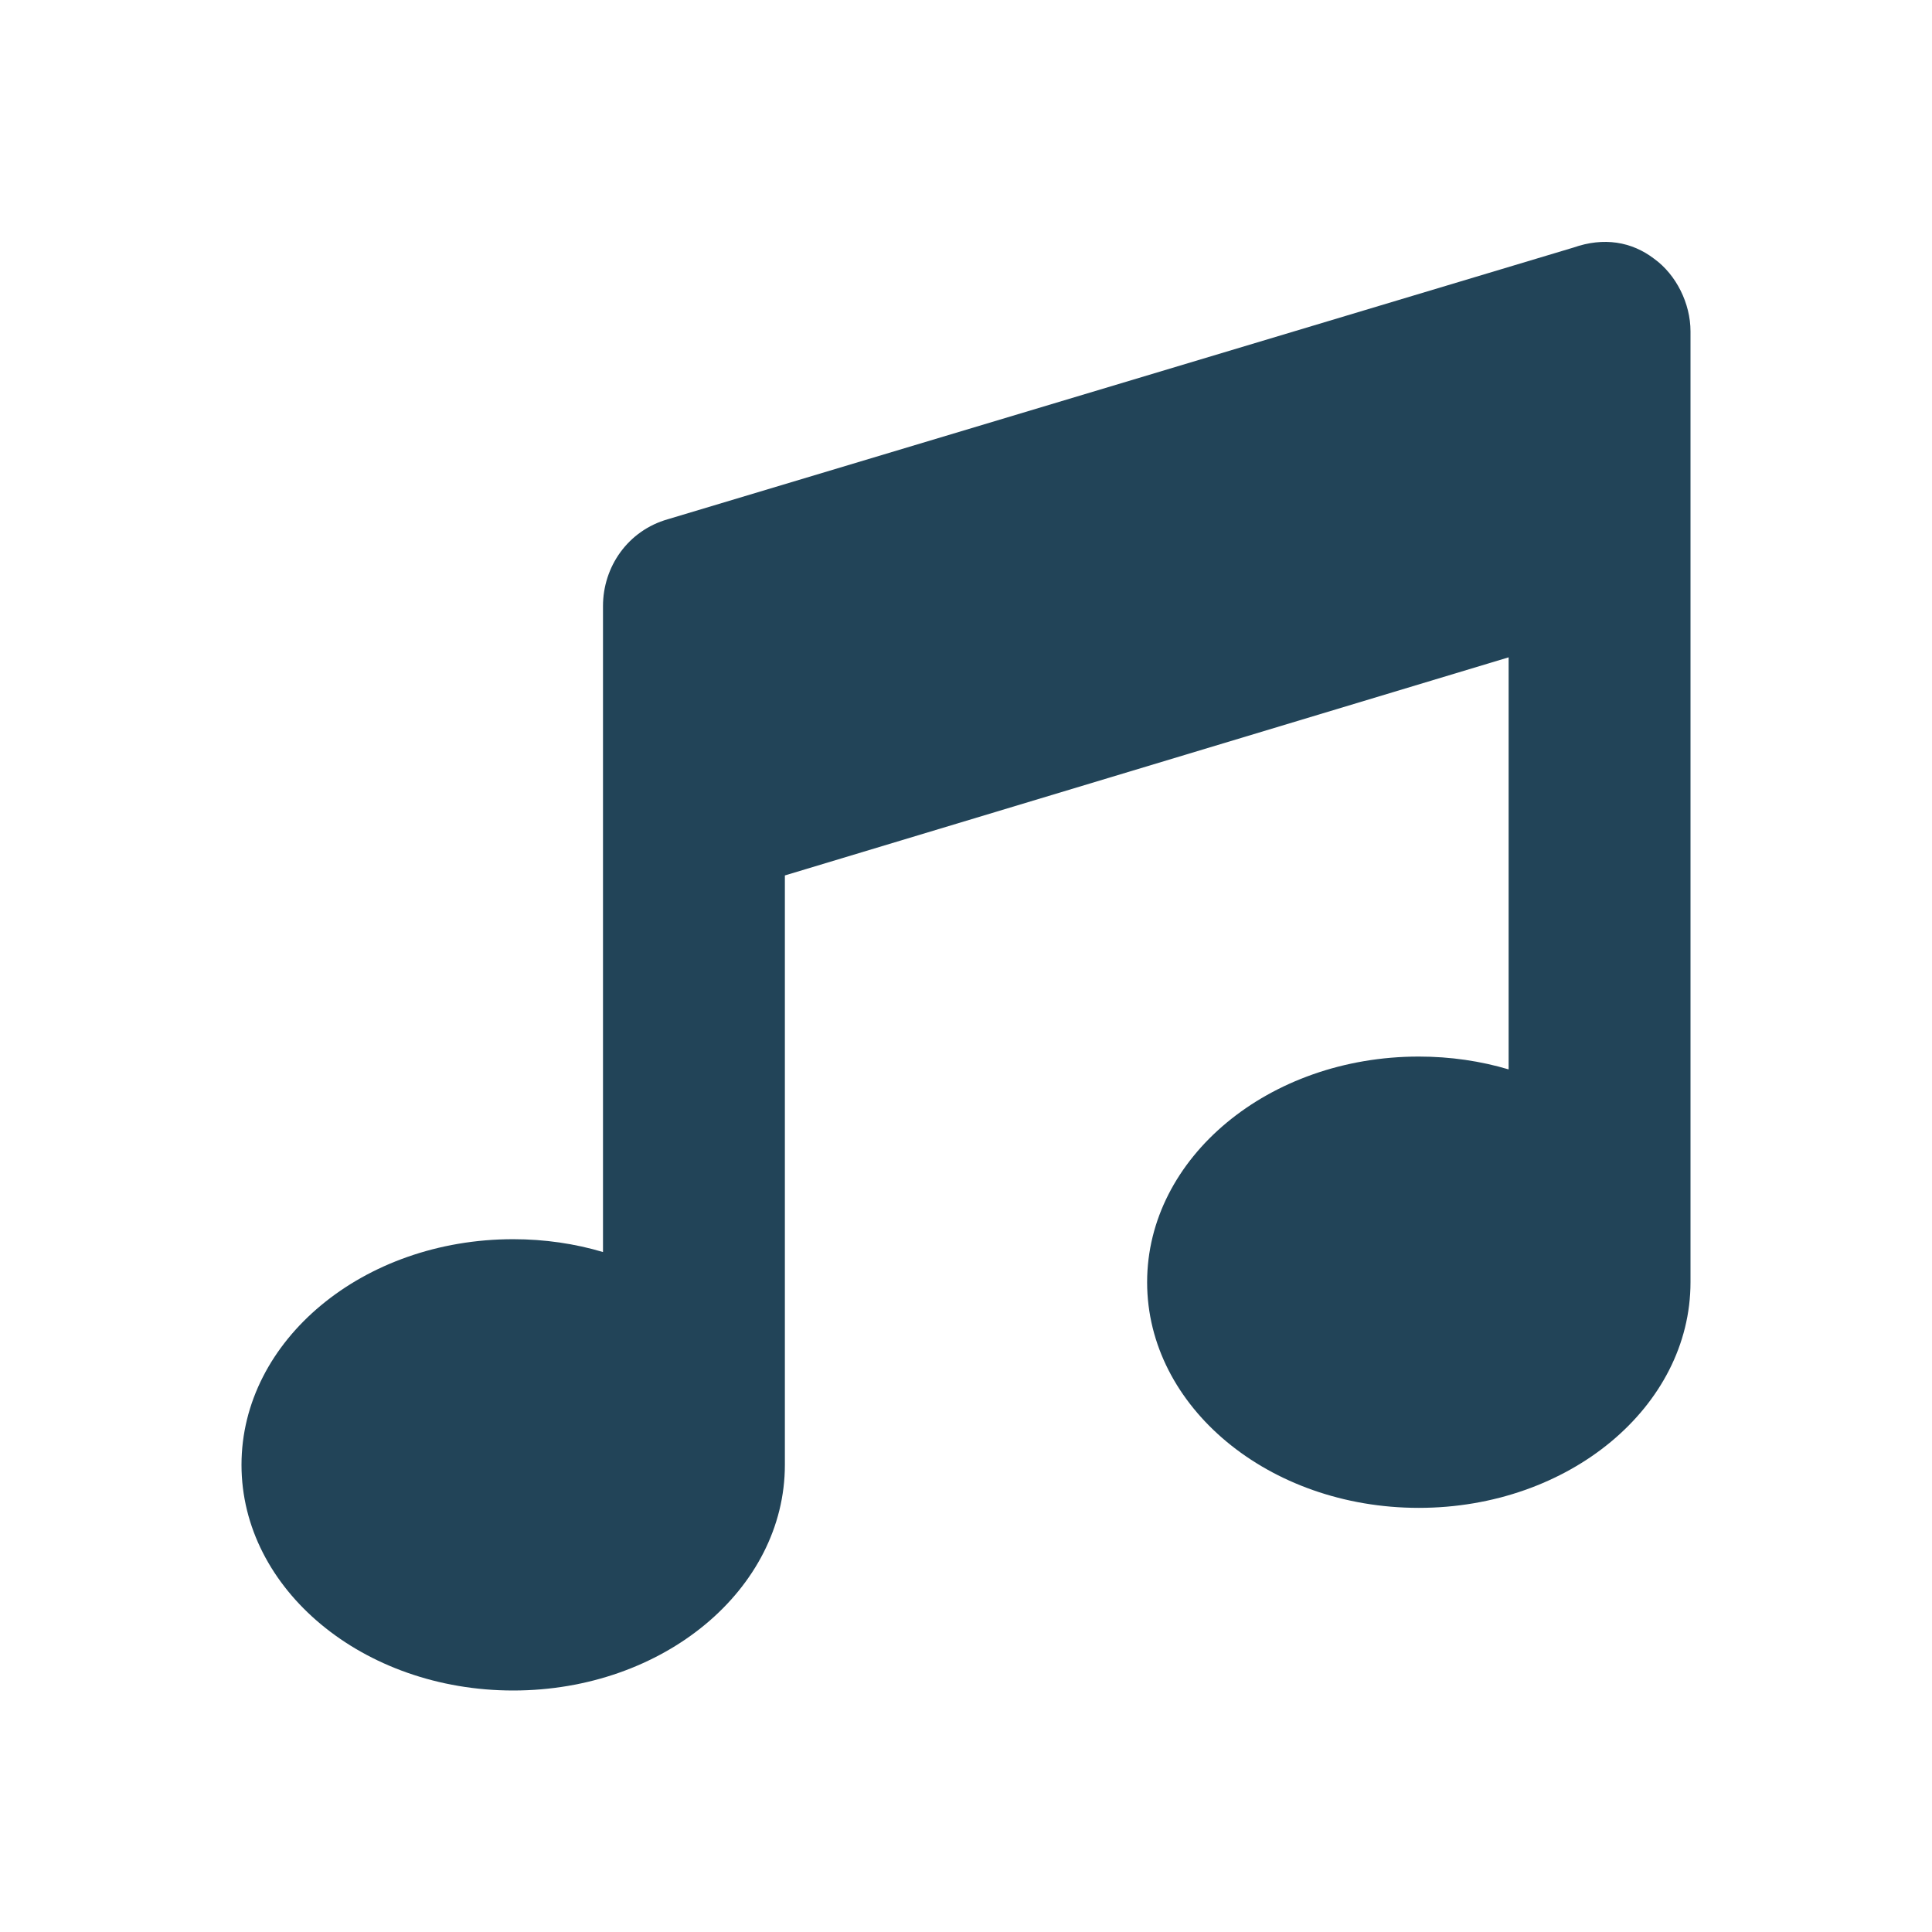 <?xml version="1.0" encoding="utf-8"?>
<!-- Generator: Adobe Illustrator 27.3.1, SVG Export Plug-In . SVG Version: 6.00 Build 0)  -->
<svg version="1.1" id="Layer_1" xmlns="http://www.w3.org/2000/svg" xmlns:xlink="http://www.w3.org/1999/xlink" x="0px" y="0px"
	 viewBox="0 0 256 256" style="enable-background:new 0 0 256 256;" xml:space="preserve">
<style type="text/css">
	.st0{fill:#224458;}
</style>
<path class="st0" d="M219.2,34.3c2.9,2.1,4.8,5.9,4.8,9.6v27v99c0,16.5-16.1,29.9-36,29.9s-36-13.4-36-29.9
	c0-16.5,16.1-29.9,36-29.9c4.2,0,8.2,0.6,11.9,1.7V87.1L104,116v78.1c0,16.5-16.1,29.9-36,29.9s-36-13.4-36-29.9
	c0-16.5,16.1-29.9,36-29.9c4.2,0,8.2,0.6,11.9,1.7v-58.6v-27c0-5.2,3.3-10,8.6-11.5l120-36C212.5,31.4,216.2,32,219.2,34.3
	L219.2,34.3z"/>
</svg>
